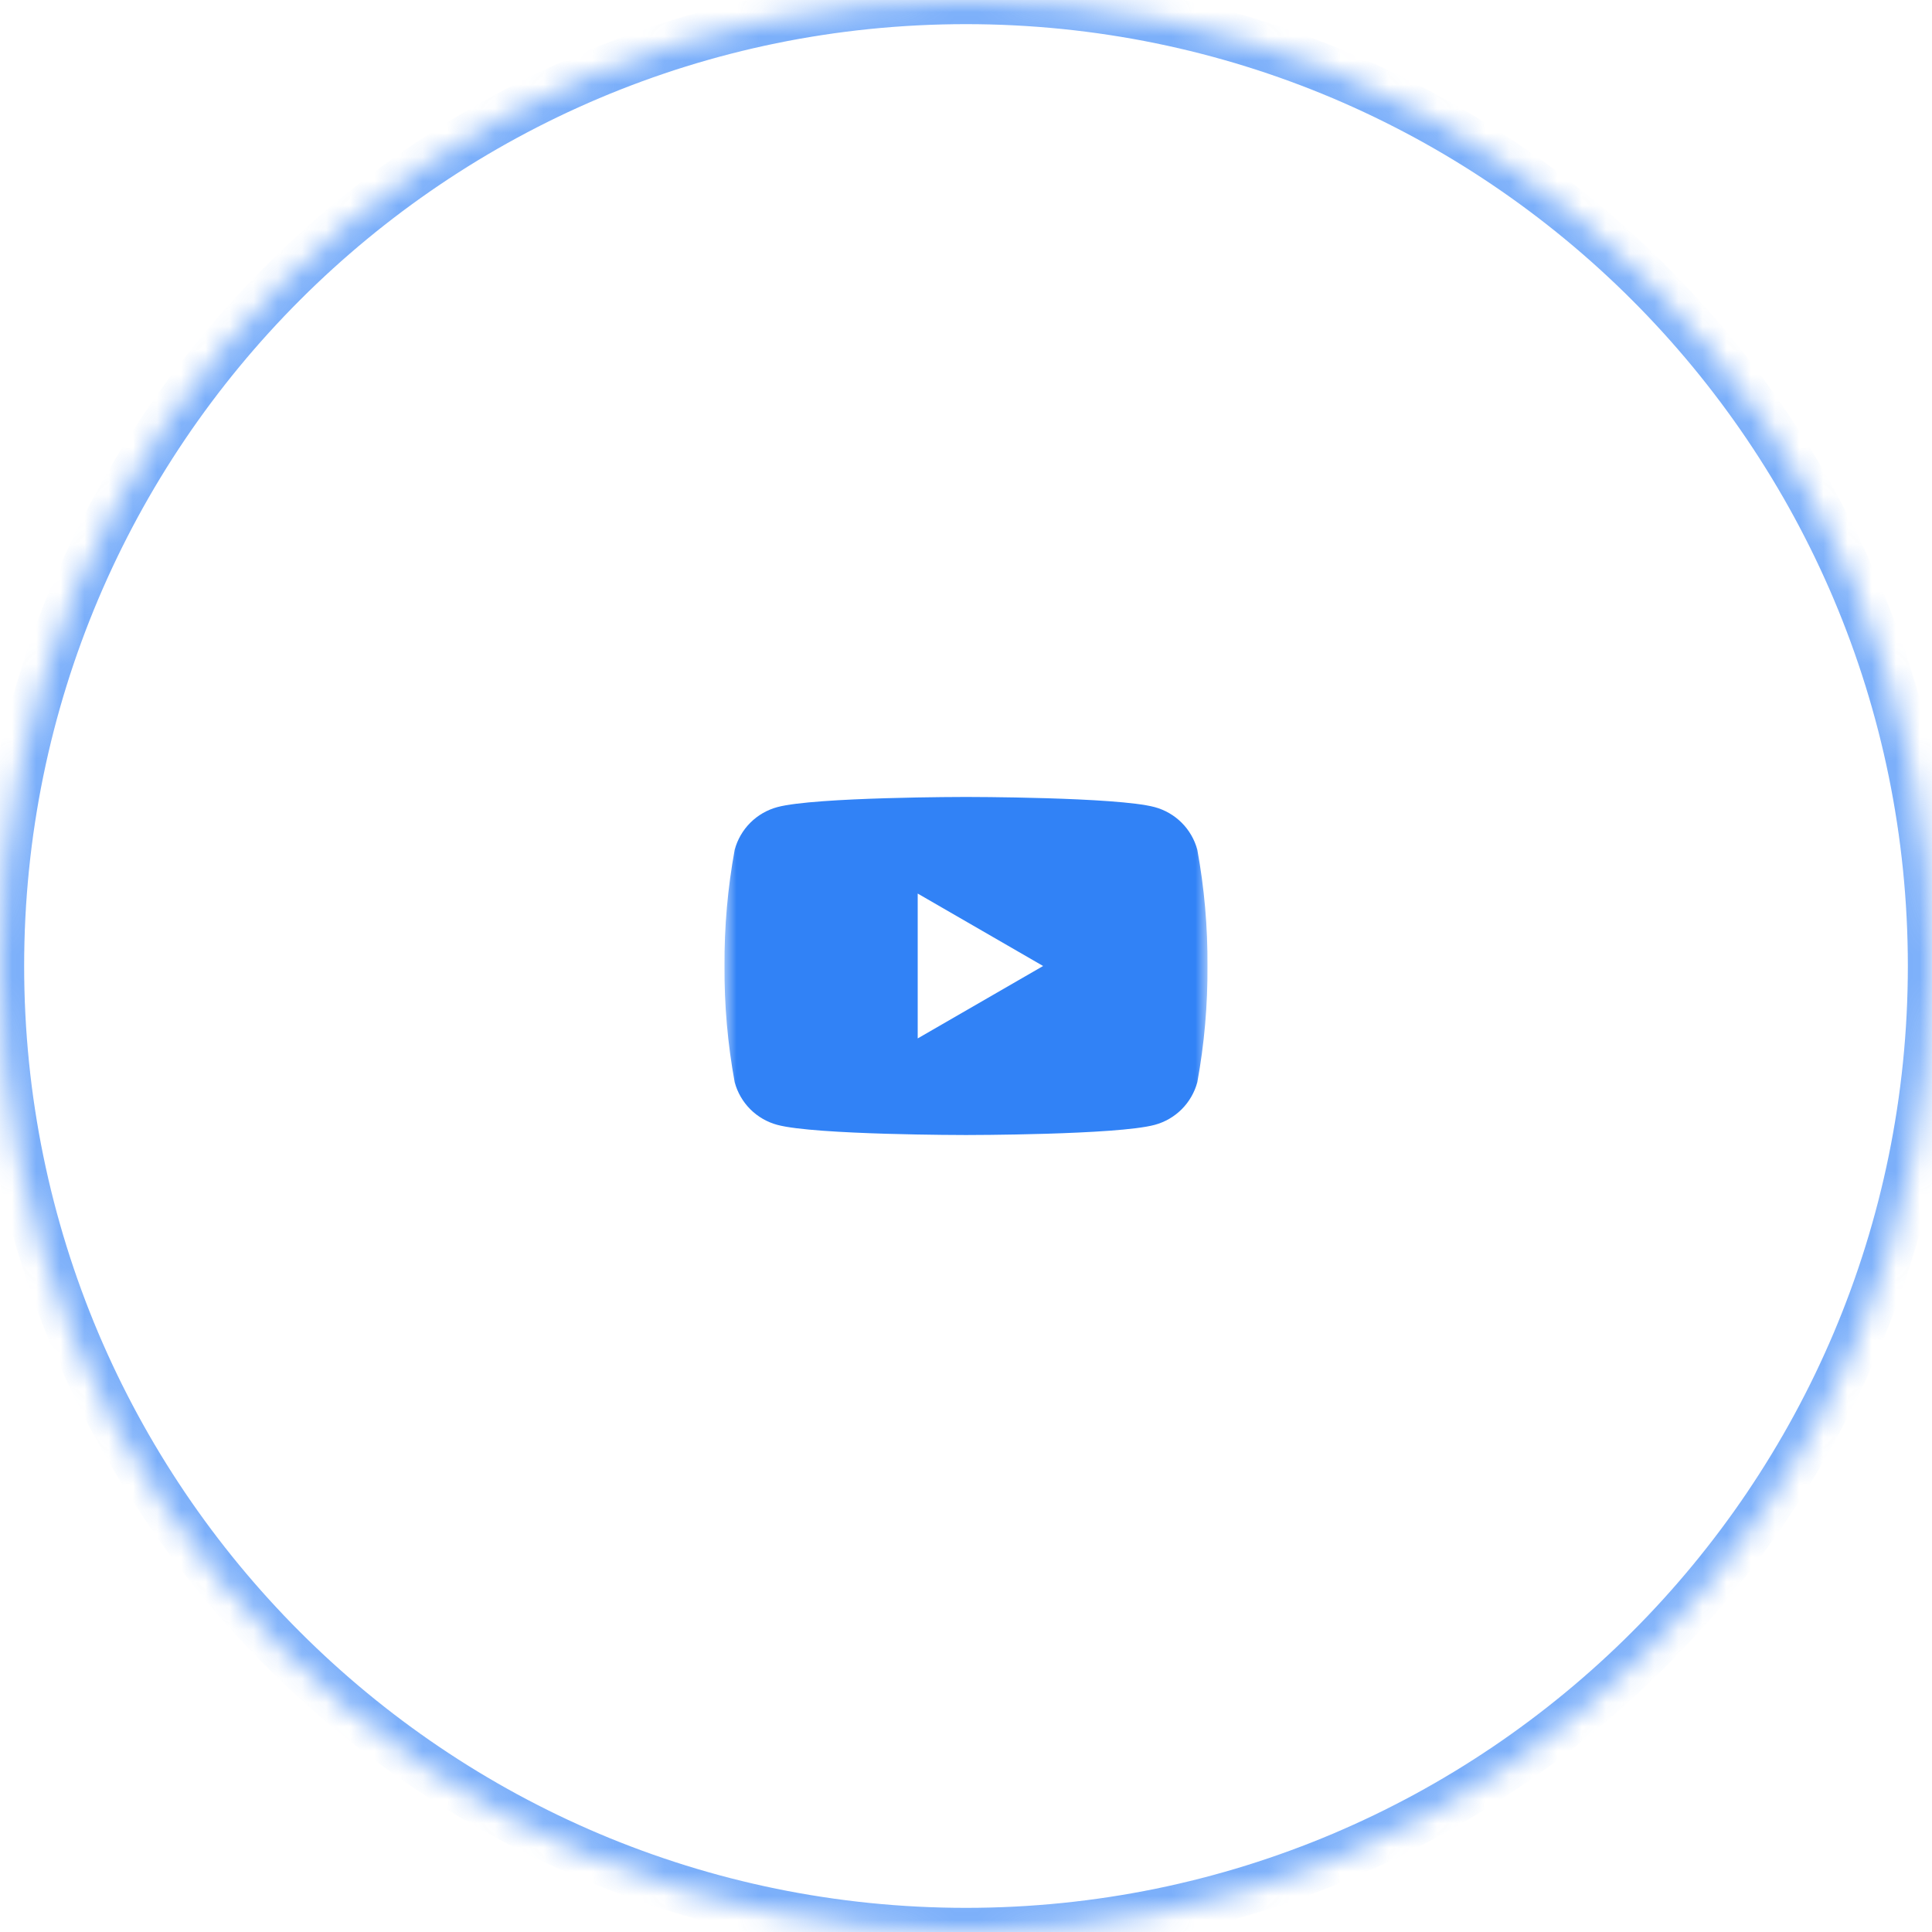 <svg width="80" height="80" viewBox="0 0 80 80" fill="none" xmlns="http://www.w3.org/2000/svg">
<mask id="mask0_192_1126" style="mask-type:luminance" maskUnits="userSpaceOnUse" x="30" y="30" width="20" height="20">
<path d="M50 30H30V50H50V30Z" fill="white"/>
</mask>
<g mask="url(#mask0_192_1126)">
<path d="M49.578 35.186C49.464 34.763 49.241 34.377 48.932 34.068C48.622 33.758 48.237 33.535 47.814 33.421C46.257 33 40 33 40 33C40 33 33.743 33 32.186 33.421C31.763 33.535 31.378 33.758 31.068 34.068C30.759 34.377 30.536 34.763 30.422 35.186C30.131 36.774 29.99 38.385 30 40C29.99 41.614 30.131 43.226 30.422 44.814C30.536 45.236 30.759 45.622 31.068 45.932C31.378 46.241 31.763 46.464 32.186 46.578C33.743 46.999 40 46.999 40 46.999C40 46.999 46.257 46.999 47.814 46.578C48.237 46.464 48.622 46.241 48.932 45.932C49.241 45.622 49.464 45.236 49.578 44.814C49.869 43.226 50.01 41.614 49.999 40C50.01 38.385 49.869 36.774 49.578 35.186ZM38 42.999V37L43.193 40L38 42.999Z" fill="#3182F6"/>
</g>
<mask id="path-4-inside-1_192_1126" fill="white">
<path d="M0 40C0 17.909 17.909 0 40 0C62.091 0 80 17.909 80 40C80 62.091 62.091 80 40 80C17.909 80 0 62.091 0 40Z"/>
</mask>
<path d="M40 80V79C18.461 79 1 61.539 1 40H0H-1C-1 62.644 17.356 81 40 81V80ZM80 40H79C79 61.539 61.539 79 40 79V80V81C62.644 81 81 62.644 81 40H80ZM40 0V1C61.539 1 79 18.461 79 40H80H81C81 17.356 62.644 -1 40 -1V0ZM40 0V-1C17.356 -1 -1 17.356 -1 40H0H1C1 18.461 18.461 1 40 1V0Z" fill="#3182F6" fill-opacity="0.64" mask="url(#path-4-inside-1_192_1126)"/>
</svg>
